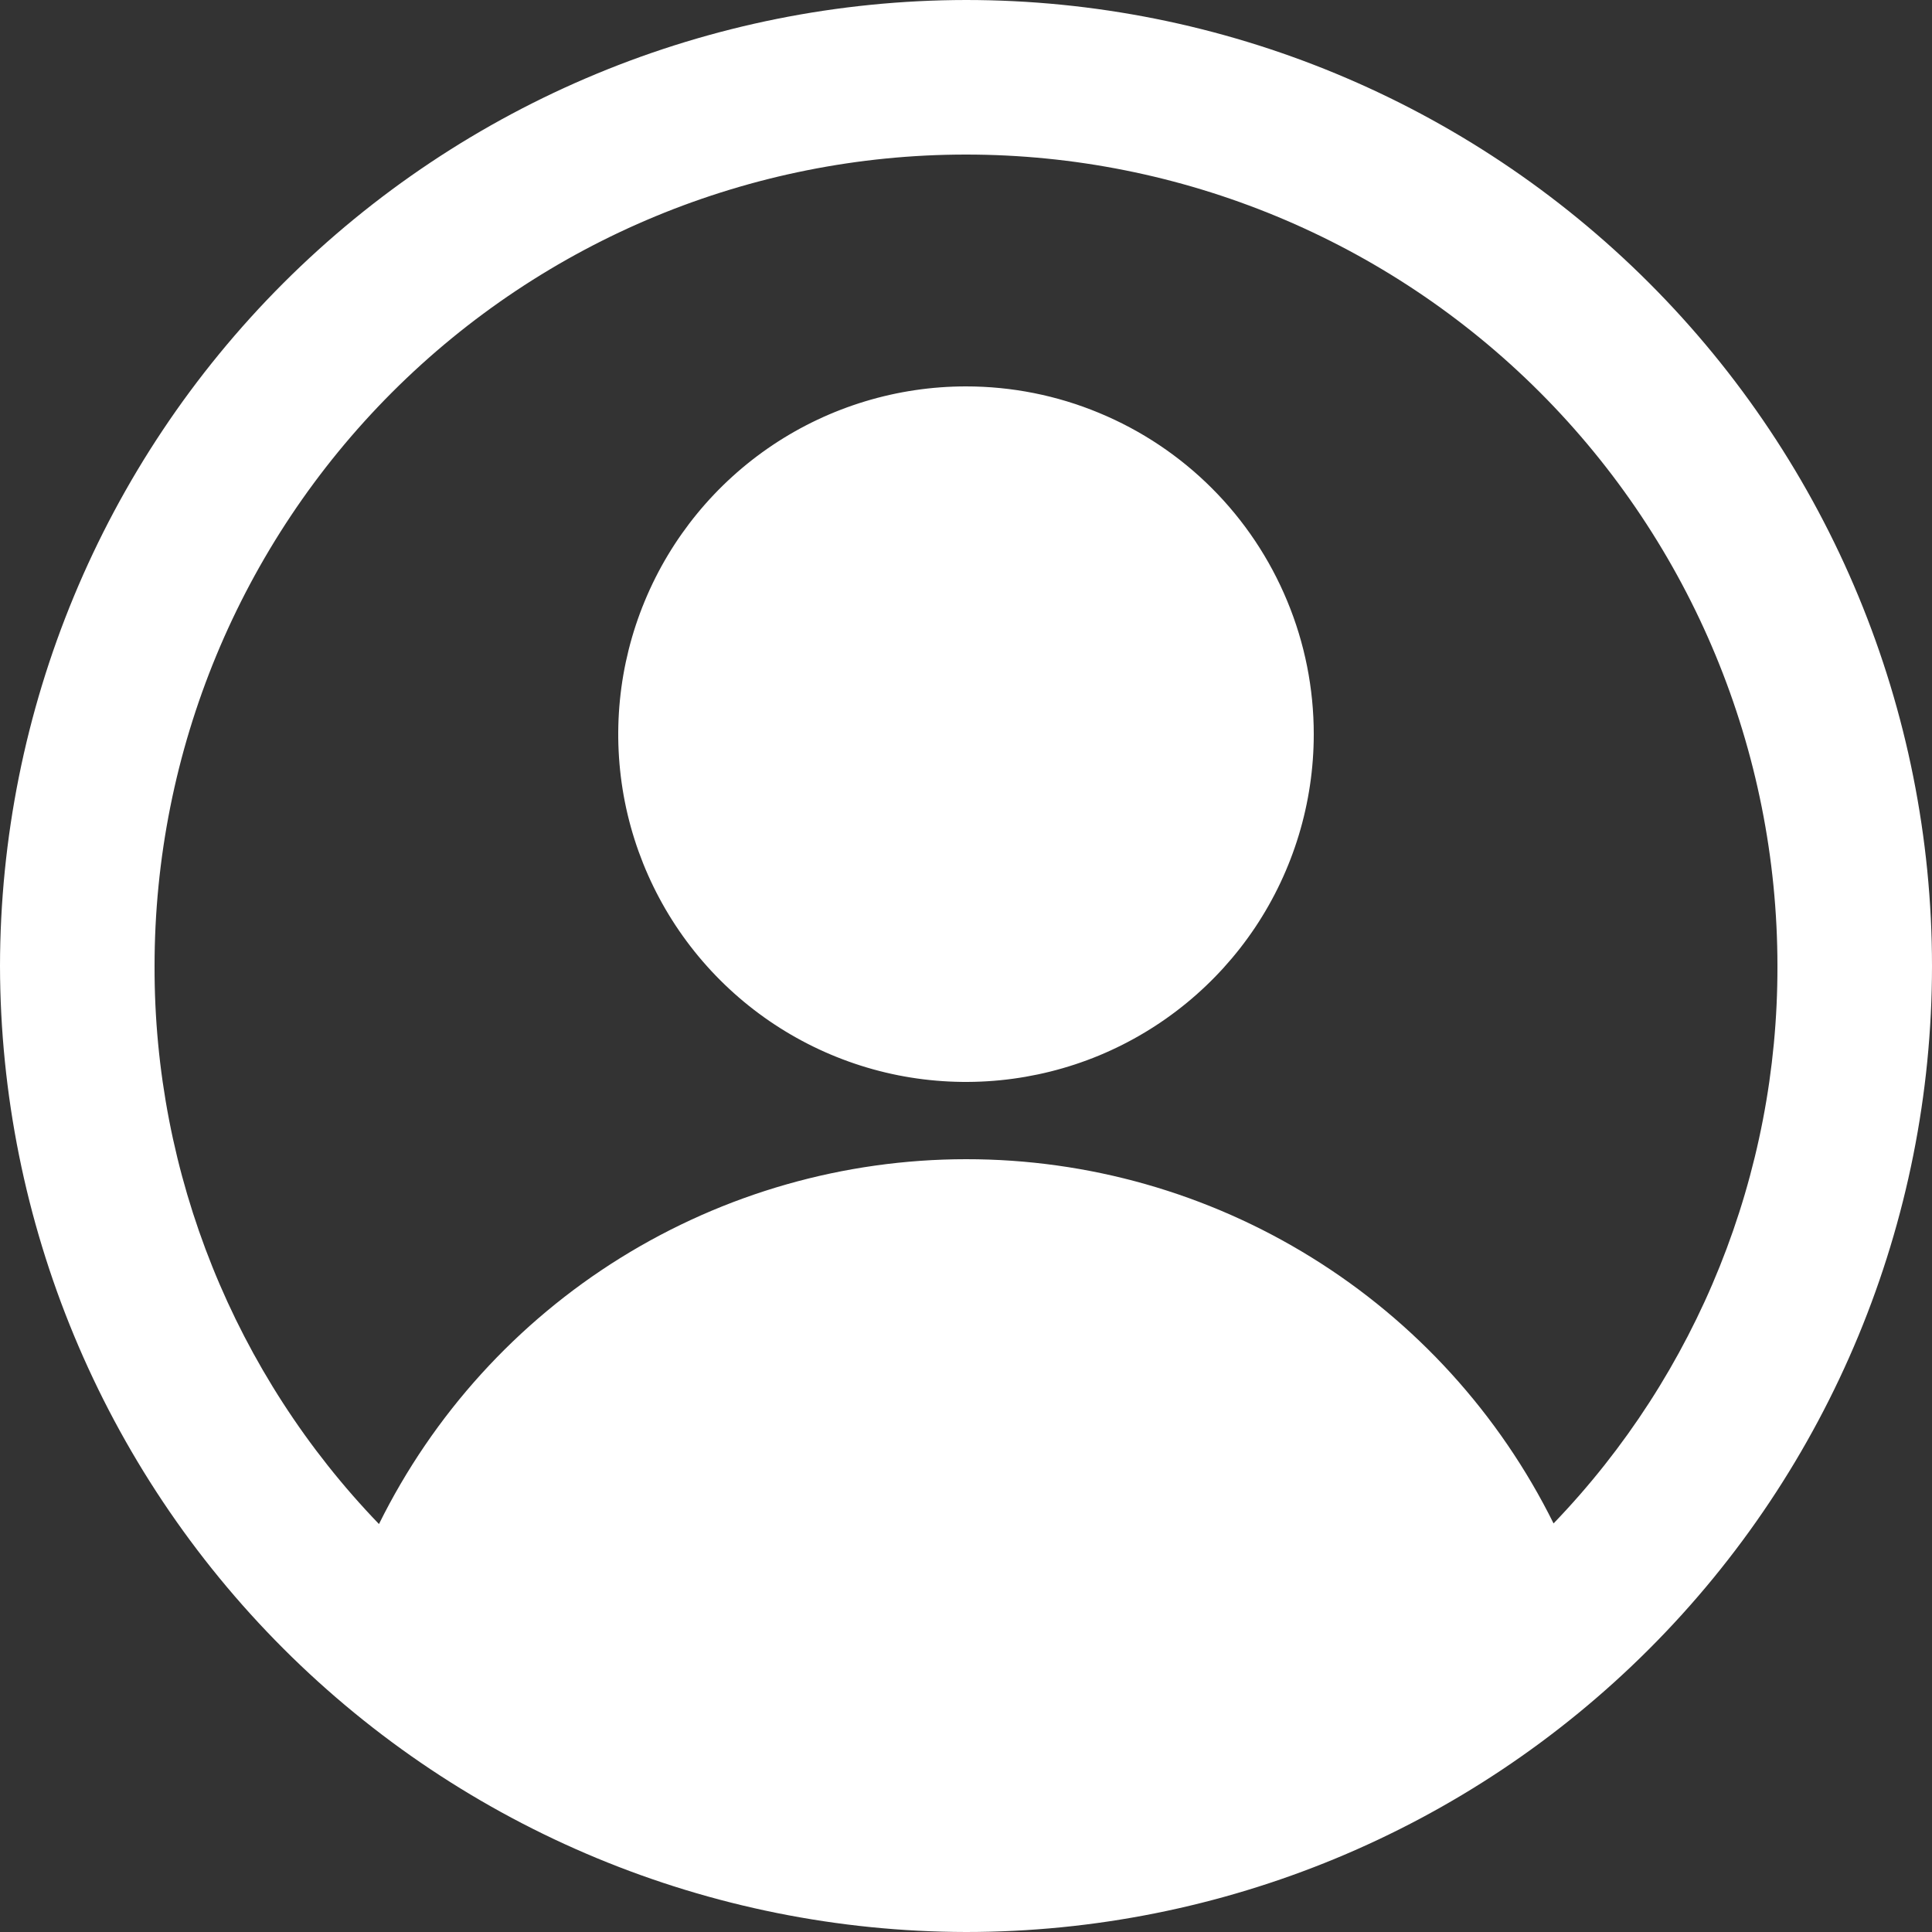 <svg width="25" height="25" viewBox="0 0 25 25" fill="none" xmlns="http://www.w3.org/2000/svg">
<rect x="0" y="0" width="25" height="25" fill="#333333" stroke="none"/>
<path d="M12.5 0C9.186 0.004 6.009 1.322 3.665 3.665C1.322 6.009 0.004 9.186 0 12.5C0.006 15.813 1.324 18.99 3.667 21.333C6.01 23.676 9.187 24.994 12.5 25C15.815 25 18.995 23.683 21.339 21.339C23.683 18.995 25 15.815 25 12.5C25 9.185 23.683 6.005 21.339 3.661C18.995 1.317 15.815 0 12.5 0ZM20.103 19.713C19.401 18.297 18.317 17.105 16.974 16.273C15.631 15.44 14.082 14.999 12.501 15C10.921 15.001 9.372 15.443 8.029 16.277C6.687 17.111 5.605 18.304 4.904 19.721C3.035 17.782 1.993 15.193 2 12.5C2 9.715 3.106 7.045 5.075 5.075C7.045 3.106 9.715 2 12.5 2C15.285 2 17.956 3.106 19.925 5.075C21.894 7.045 23 9.715 23 12.5C23.006 15.189 21.968 17.775 20.103 19.713ZM12.5 5C11.61 5 10.74 5.264 10 5.758C9.26 6.253 8.683 6.956 8.343 7.778C8.002 8.6 7.913 9.505 8.086 10.378C8.26 11.251 8.689 12.053 9.318 12.682C9.947 13.311 10.749 13.74 11.622 13.914C12.495 14.087 13.4 13.998 14.222 13.658C15.044 13.317 15.747 12.74 16.242 12C16.736 11.26 17 10.39 17 9.5C17 8.909 16.884 8.324 16.657 7.778C16.431 7.232 16.1 6.736 15.682 6.318C15.264 5.9 14.768 5.569 14.222 5.343C13.676 5.116 13.091 5 12.5 5Z" fill="white"/>
</svg>
